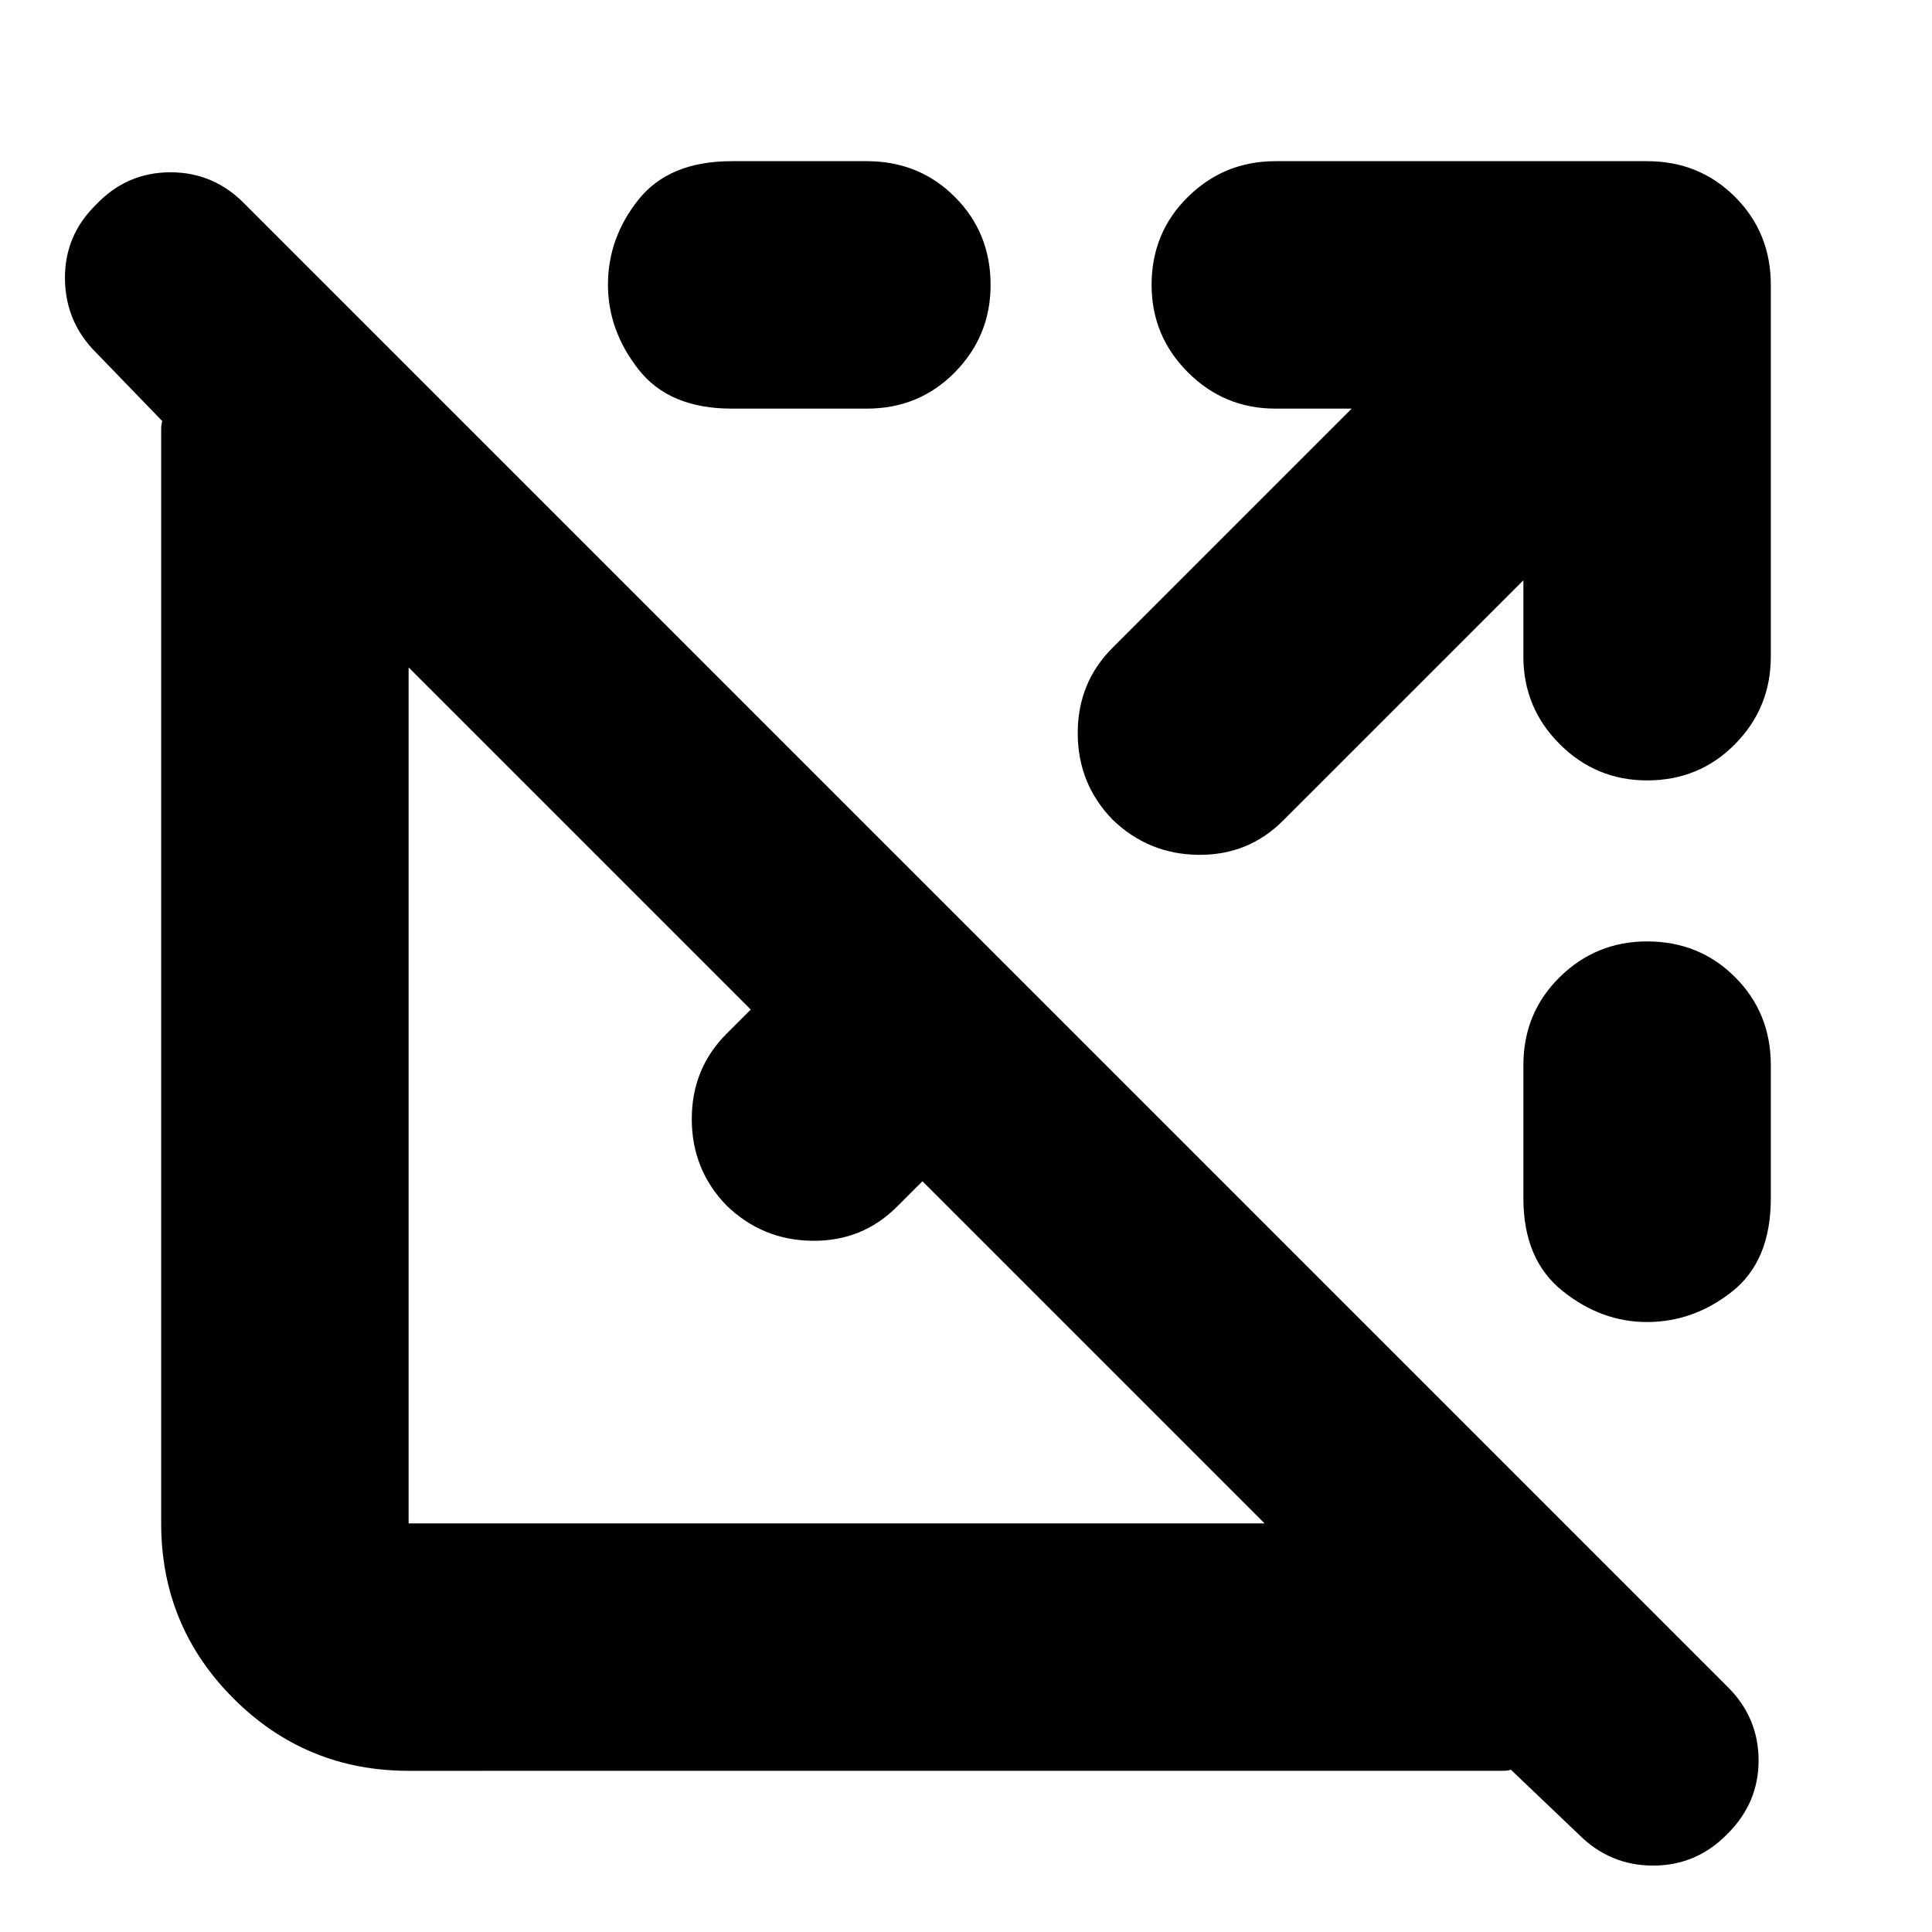 <svg xmlns="http://www.w3.org/2000/svg" height="24" viewBox="0 -960 960 960" width="24"><path d="m784.52-48.43-33.78-32.22q-1.7.56-3.67.56H203.04q-51.07 0-87.01-35.94-35.94-35.94-35.94-87.01v-544.03q0-1.97.56-3.67L48-784.52q-15.44-15.17-15.72-36.8-.28-21.64 15.51-37.07 15.22-16 36.93-16t37.15 16l736.52 736.52q15.44 15.25 15.44 36.63 0 21.37-15.79 36.81Q842.81-33 821.39-33q-21.43 0-36.87-15.43ZM203.04-203.04h425.31l-170-170-12.61 12.6q-17.26 17.27-42.09 16.98-24.82-.28-42.65-17.54-17.26-17.83-17.26-42.94 0-25.1 17.26-42.37l12.04-12.04-170-170v425.31Zm227.7-553.92h-67.17q-31.03 0-46.25-19.41-15.23-19.42-15.23-42.16 0-23.3 15.23-42.34 15.22-19.04 46.25-19.04h67.17q25.96 0 43.72 17.76 17.76 17.76 17.76 43.72 0 25.39-17.76 43.43t-43.72 18.04Zm326.22 85.31L637.52-552.22q-17.26 17.26-42.08 16.98-24.83-.28-42.66-17.54-17.26-17.83-17.26-42.94t17.26-42.37l118.87-118.87H633.7q-25.4 0-43.44-18.04t-18.04-43.43q0-25.96 18.04-43.72 18.04-17.76 43.44-17.76h184.73q25.96 0 43.72 17.76 17.76 17.76 17.76 43.72v184.73q0 25.4-17.76 43.44t-43.72 18.04q-25.39 0-43.43-18.04t-18.04-43.44v-37.95Zm122.95 240.91v66.17q0 31.03-19.13 46.25-19.14 15.23-42.44 15.23-22.73 0-42.06-15.55-19.32-15.55-19.32-45.93v-66.17q0-25.96 18.04-43.72 18.04-17.76 43.43-17.76 25.96 0 43.72 17.76 17.76 17.76 17.76 43.72Z"/></svg>